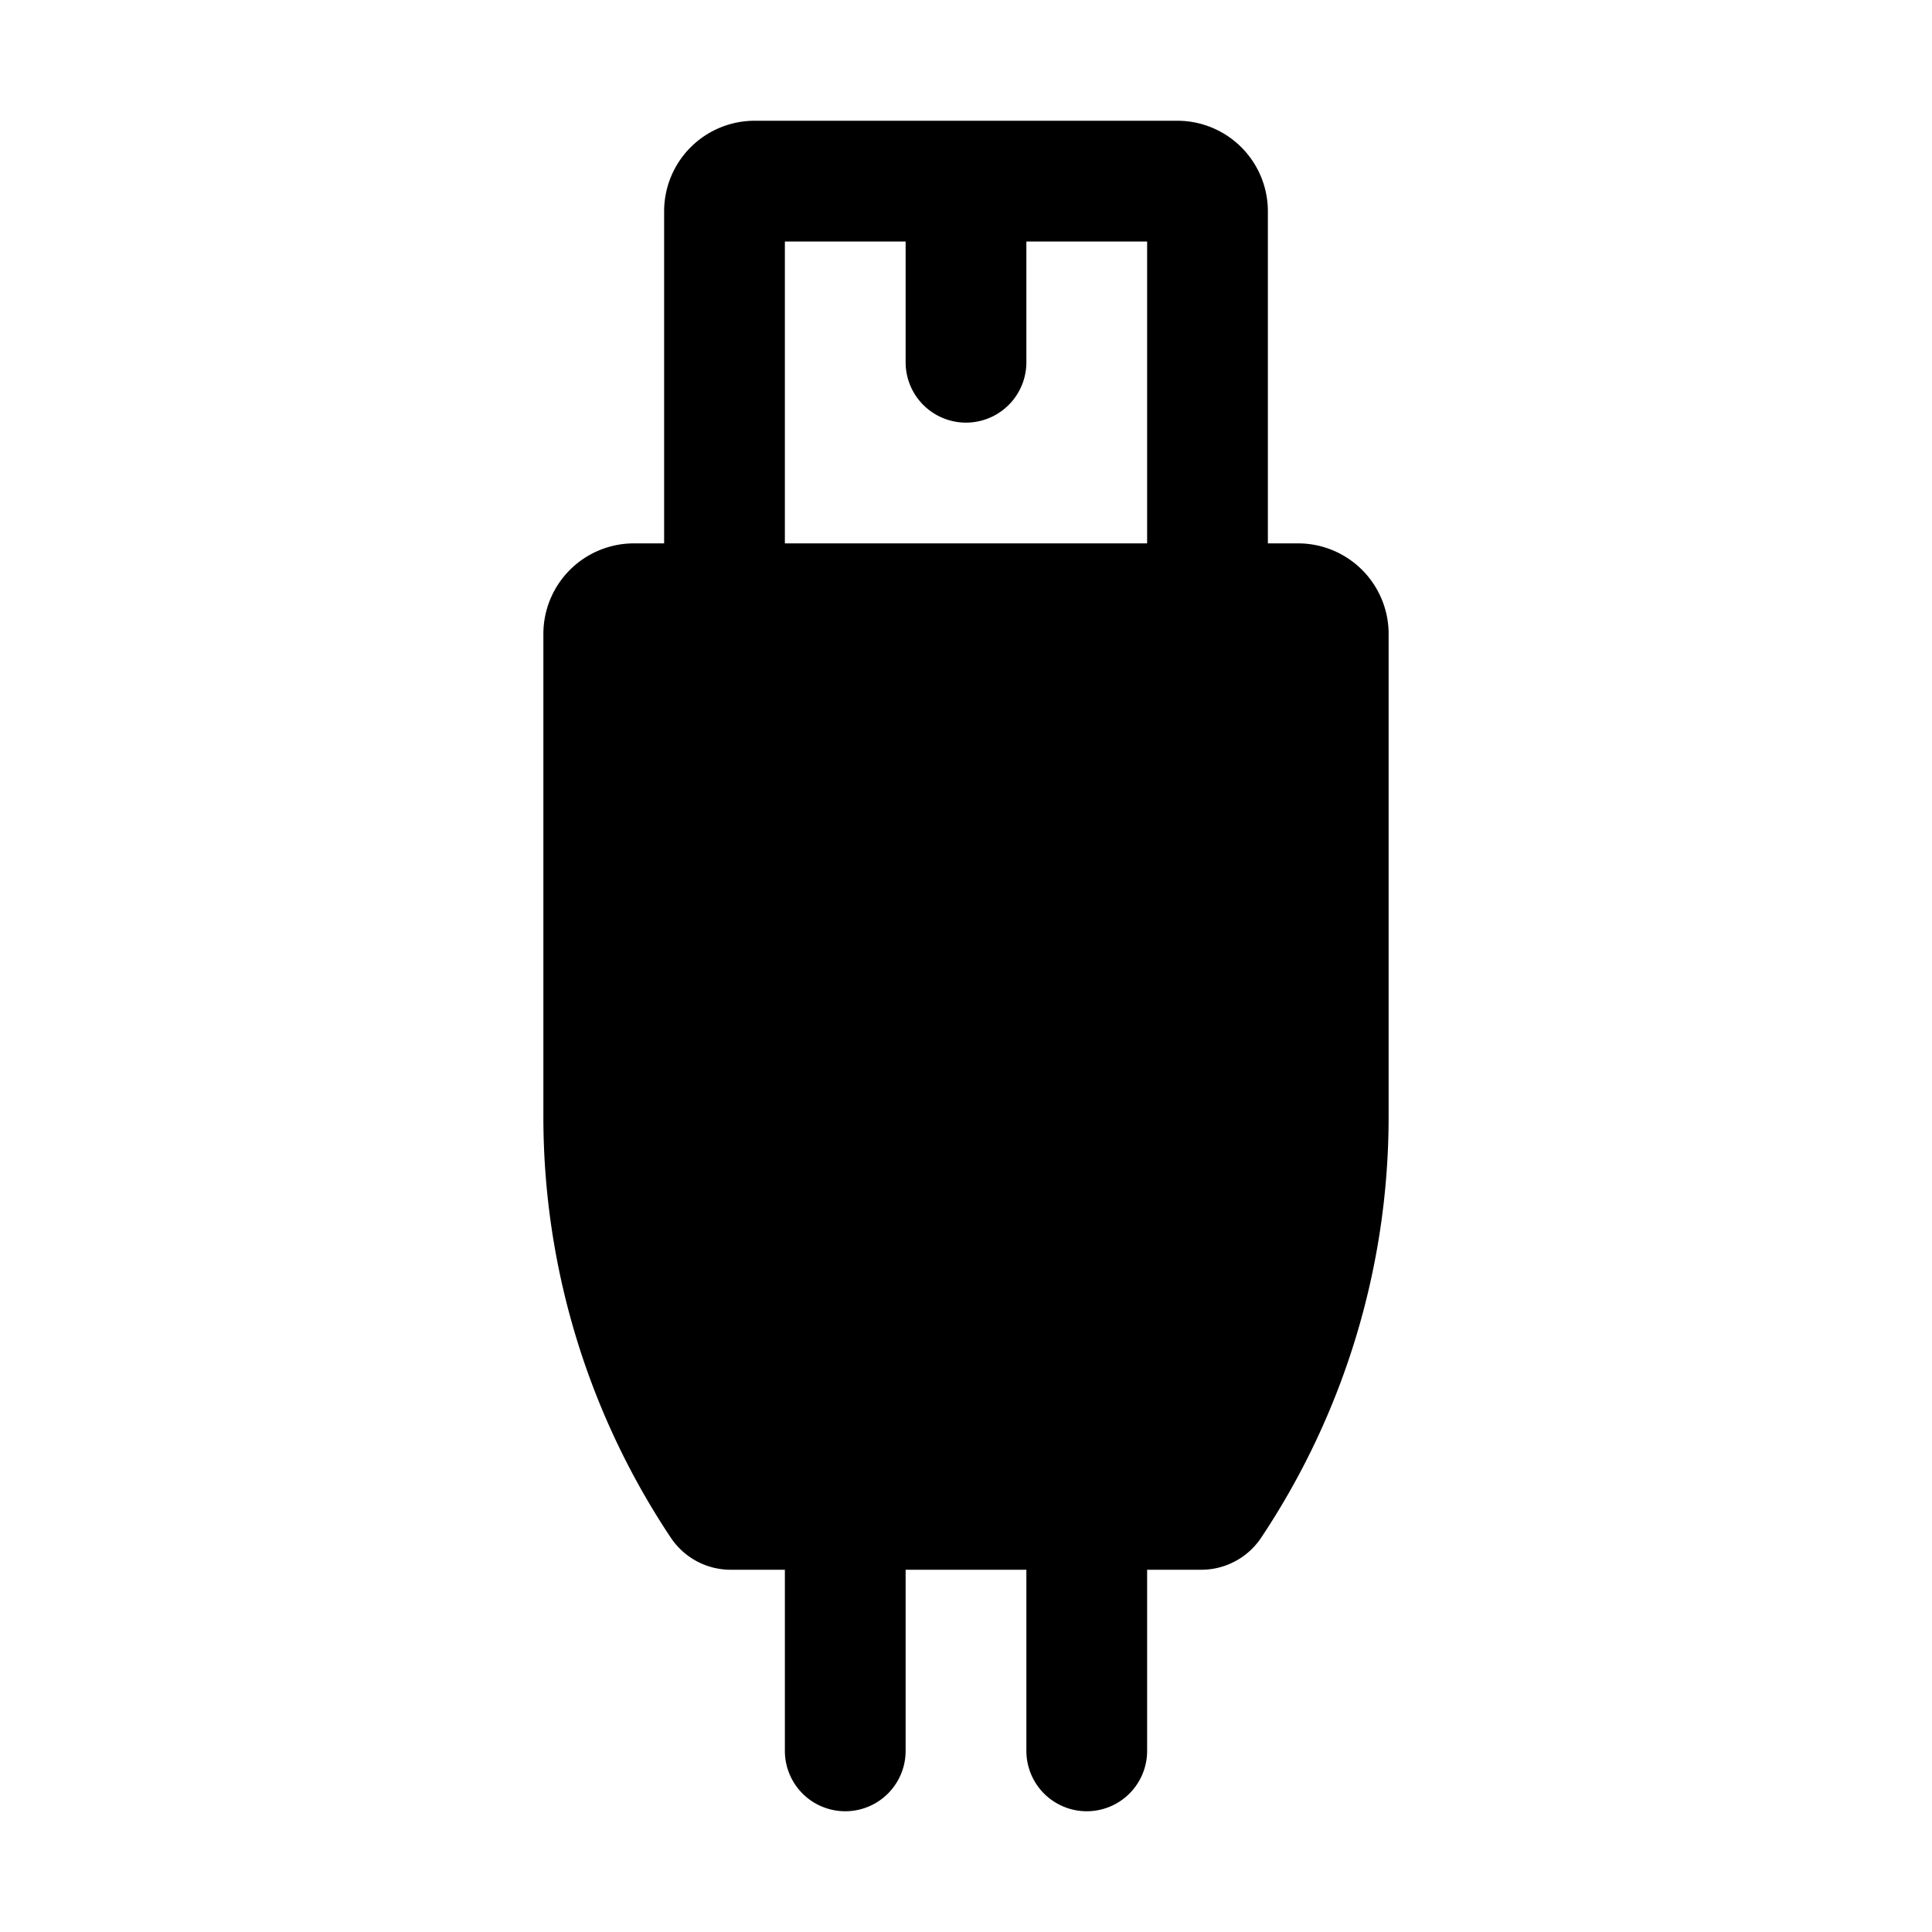 <svg xmlns="http://www.w3.org/2000/svg" fill="none" viewBox="0 0 32 32">
  <path fill="#000" fill-rule="evenodd" d="M12.5 2A1.5 1.5 0 0 0 11 3.5V9h-.5A1.5 1.5 0 0 0 9 10.5v7.998c0 2.48.734 4.906 2.11 6.97.222.333.594.532.993.532H13v3a1 1 0 1 0 2 0v-3h2v3a1 1 0 1 0 2 0v-3h.897c.399 0 .771-.2.992-.531A12.57 12.57 0 0 0 23 18.498V10.5A1.5 1.5 0 0 0 21.5 9H21V3.5A1.5 1.5 0 0 0 19.5 2zM19 9V4h-2v2a1 1 0 1 1-2 0V4h-2v5z" clip-rule="evenodd"/>
</svg>
